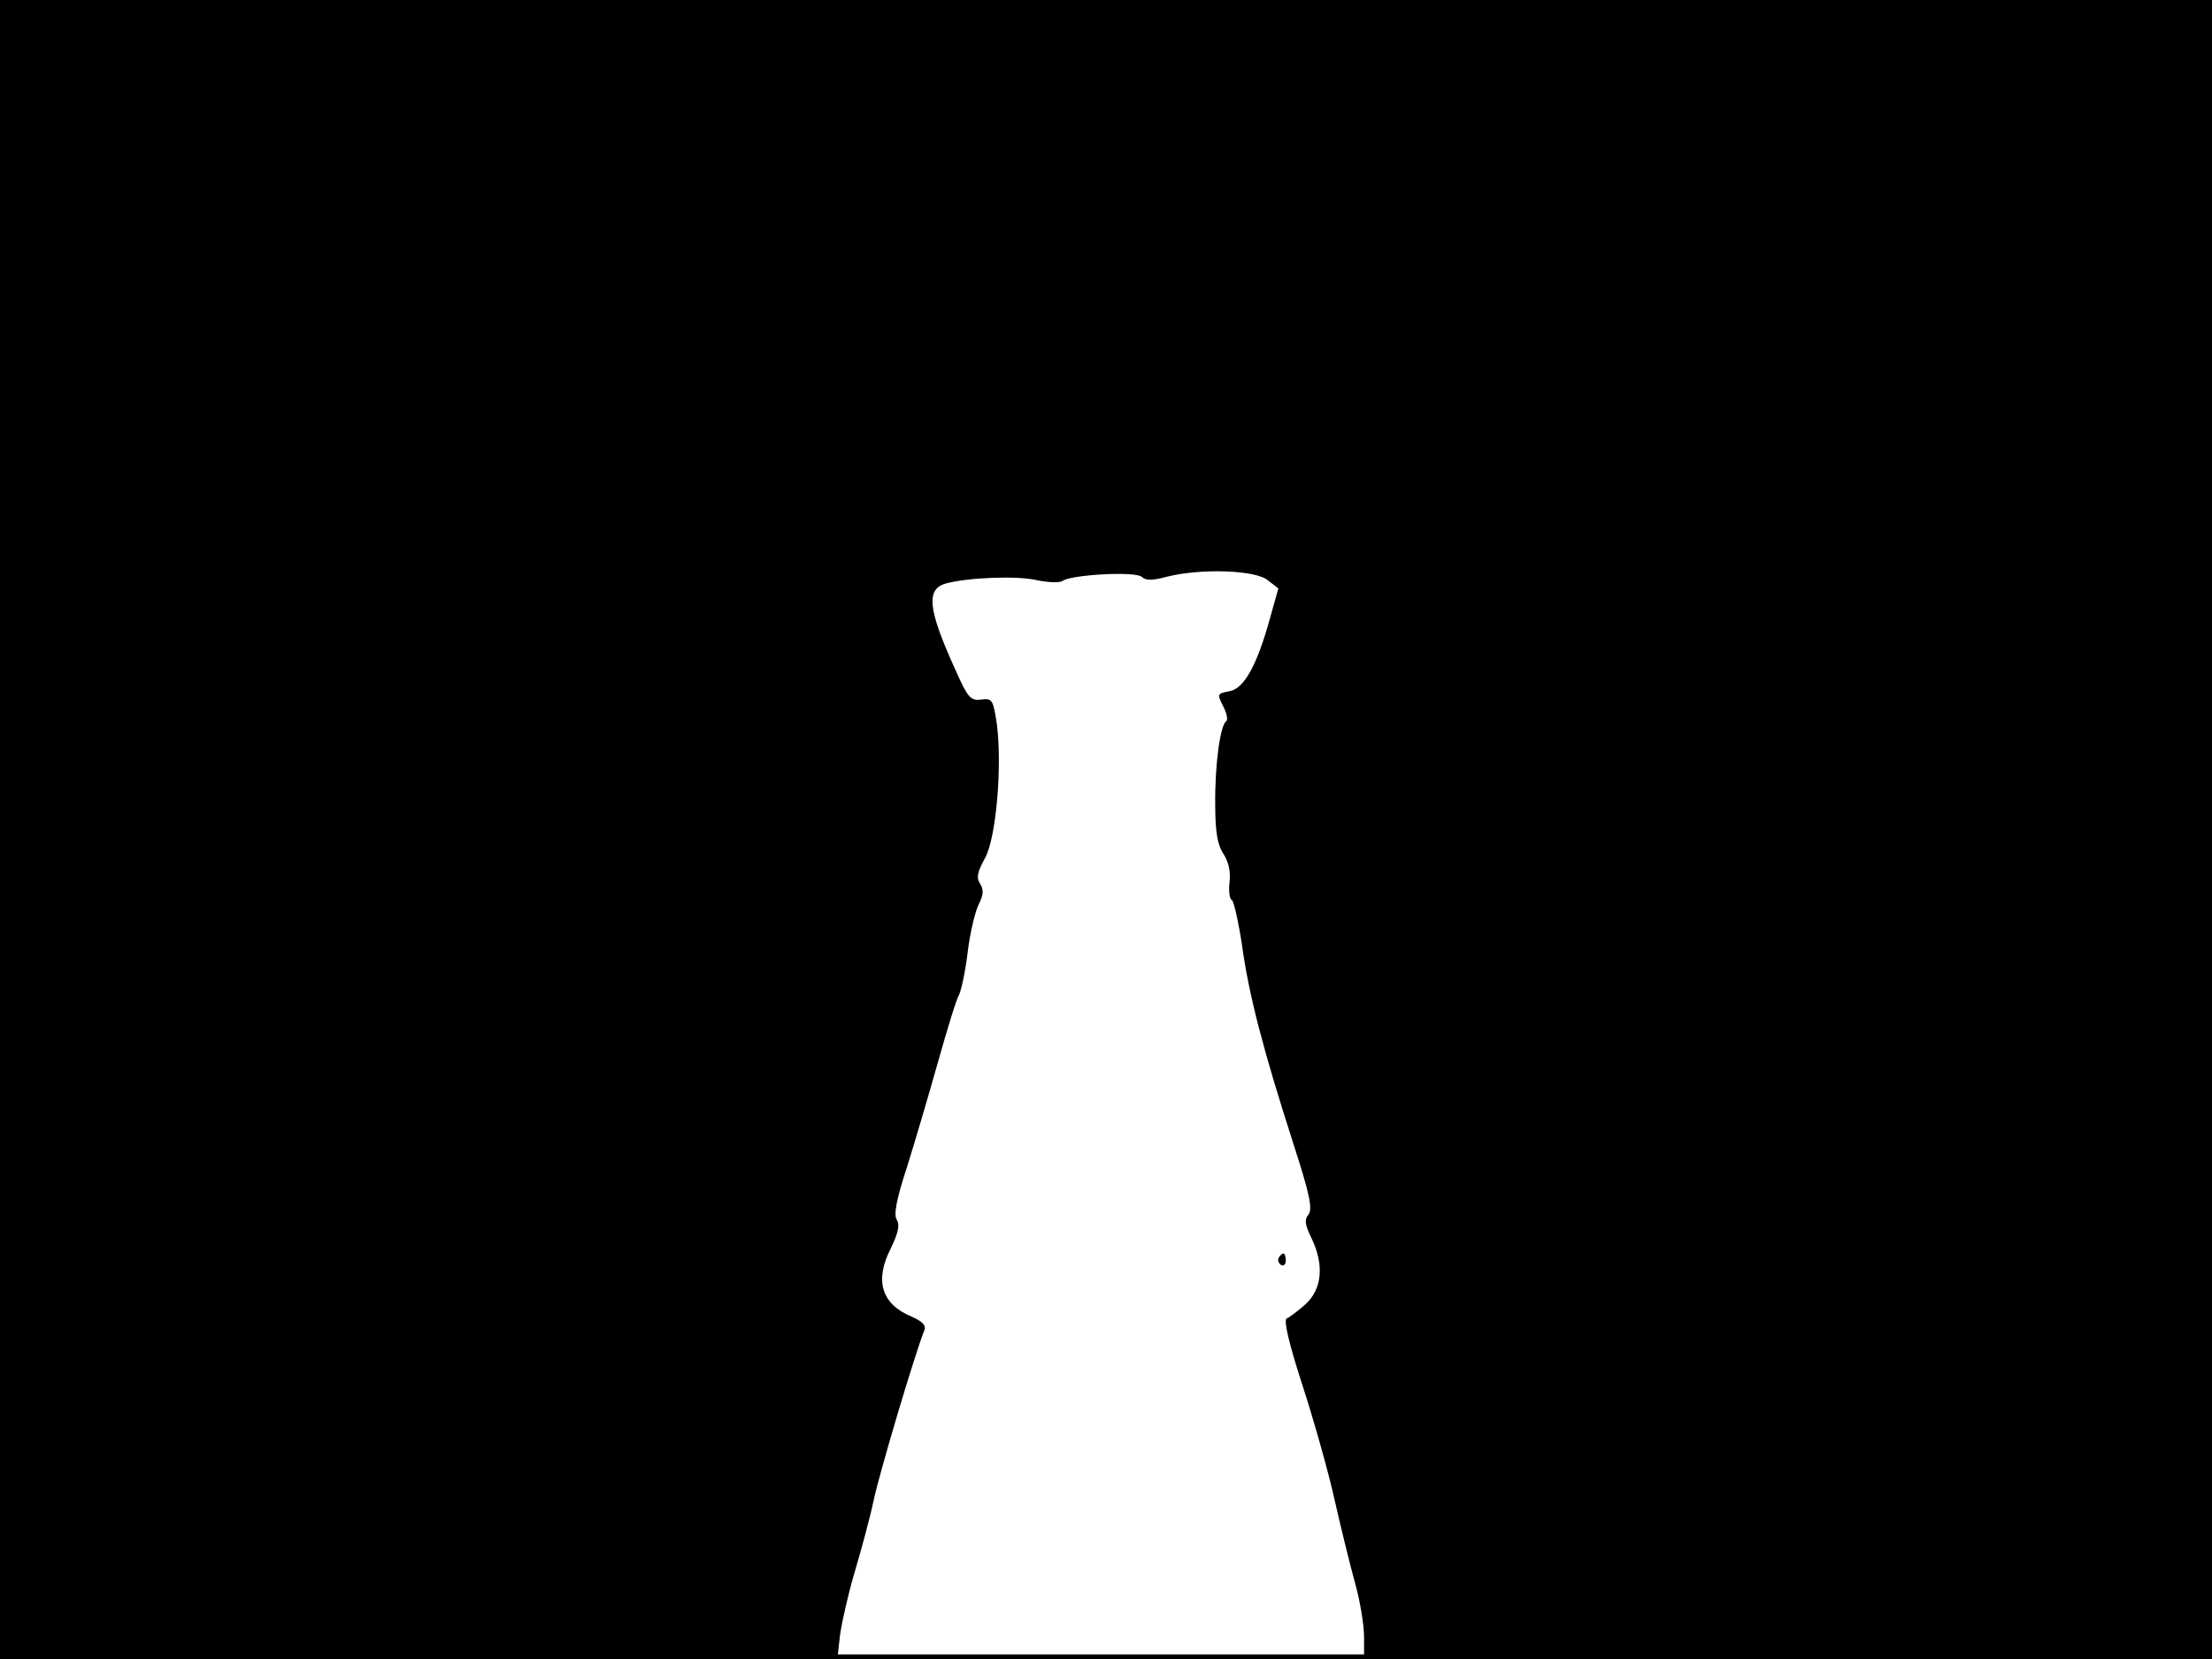 <?xml version="1.0" standalone="no"?>
<!DOCTYPE svg PUBLIC "-//W3C//DTD SVG 20010904//EN"
 "http://www.w3.org/TR/2001/REC-SVG-20010904/DTD/svg10.dtd">
<svg version="1.0" xmlns="http://www.w3.org/2000/svg"
 width="480pt" height="360pt" viewBox="0 0 480 360"
 preserveAspectRatio="xMidYMid meet">
<rect width="1" height="360" fill="#000000"/>
<rect x="479" width="1" height="360" fill="#000000"/>
<rect width="480" height="1" fill="#000000"/>
<rect y="359" width="480" height="1" fill="#000000"/>
<g transform="translate(0,360) scale(0.1,-0.1)"
fill="#000000" stroke="none">
<path d="M0 1800 l0 -1800 909 0 908 0 6 53 c4 28 18 90 32 137 14 47 33 117
41 155 12 57 87 310 110 369 4 10 -5 19 -28 29 -65 27 -81 78 -45 148 16 33
20 51 13 62 -7 11 -1 44 22 114 17 54 47 156 67 227 20 71 40 137 46 147 5 10
14 52 19 94 5 41 16 87 24 103 10 20 11 31 3 44 -9 13 -6 26 10 55 25 44 38
202 26 293 -8 52 -10 55 -34 52 -23 -3 -29 4 -56 65 -60 132 -64 175 -20 187
49 13 155 17 197 7 24 -5 49 -6 55 -2 17 14 160 22 173 9 8 -8 23 -8 56 1 74
18 190 14 217 -8 l23 -18 -18 -64 c-28 -102 -56 -153 -88 -159 -27 -5 -27 -6
-14 -32 8 -15 11 -30 7 -33 -13 -8 -25 -94 -24 -181 0 -59 5 -88 18 -107 11
-17 16 -40 13 -62 -2 -19 0 -36 5 -38 4 -1 14 -45 22 -97 15 -110 47 -231 111
-430 36 -111 43 -144 33 -156 -9 -11 -7 -22 7 -51 28 -58 23 -111 -14 -144
-16 -14 -34 -28 -40 -30 -7 -3 5 -55 34 -144 25 -77 56 -187 69 -245 13 -58
33 -139 44 -180 12 -41 21 -96 21 -122 l0 -48 920 0 920 0 0 1800 0 1800
-2400 0 -2400 0 0 -1800z"/>
<path d="M2775 871 c-3 -5 -1 -12 5 -16 5 -3 10 1 10 9 0 18 -6 21 -15 7z"/>
</g>
</svg>
